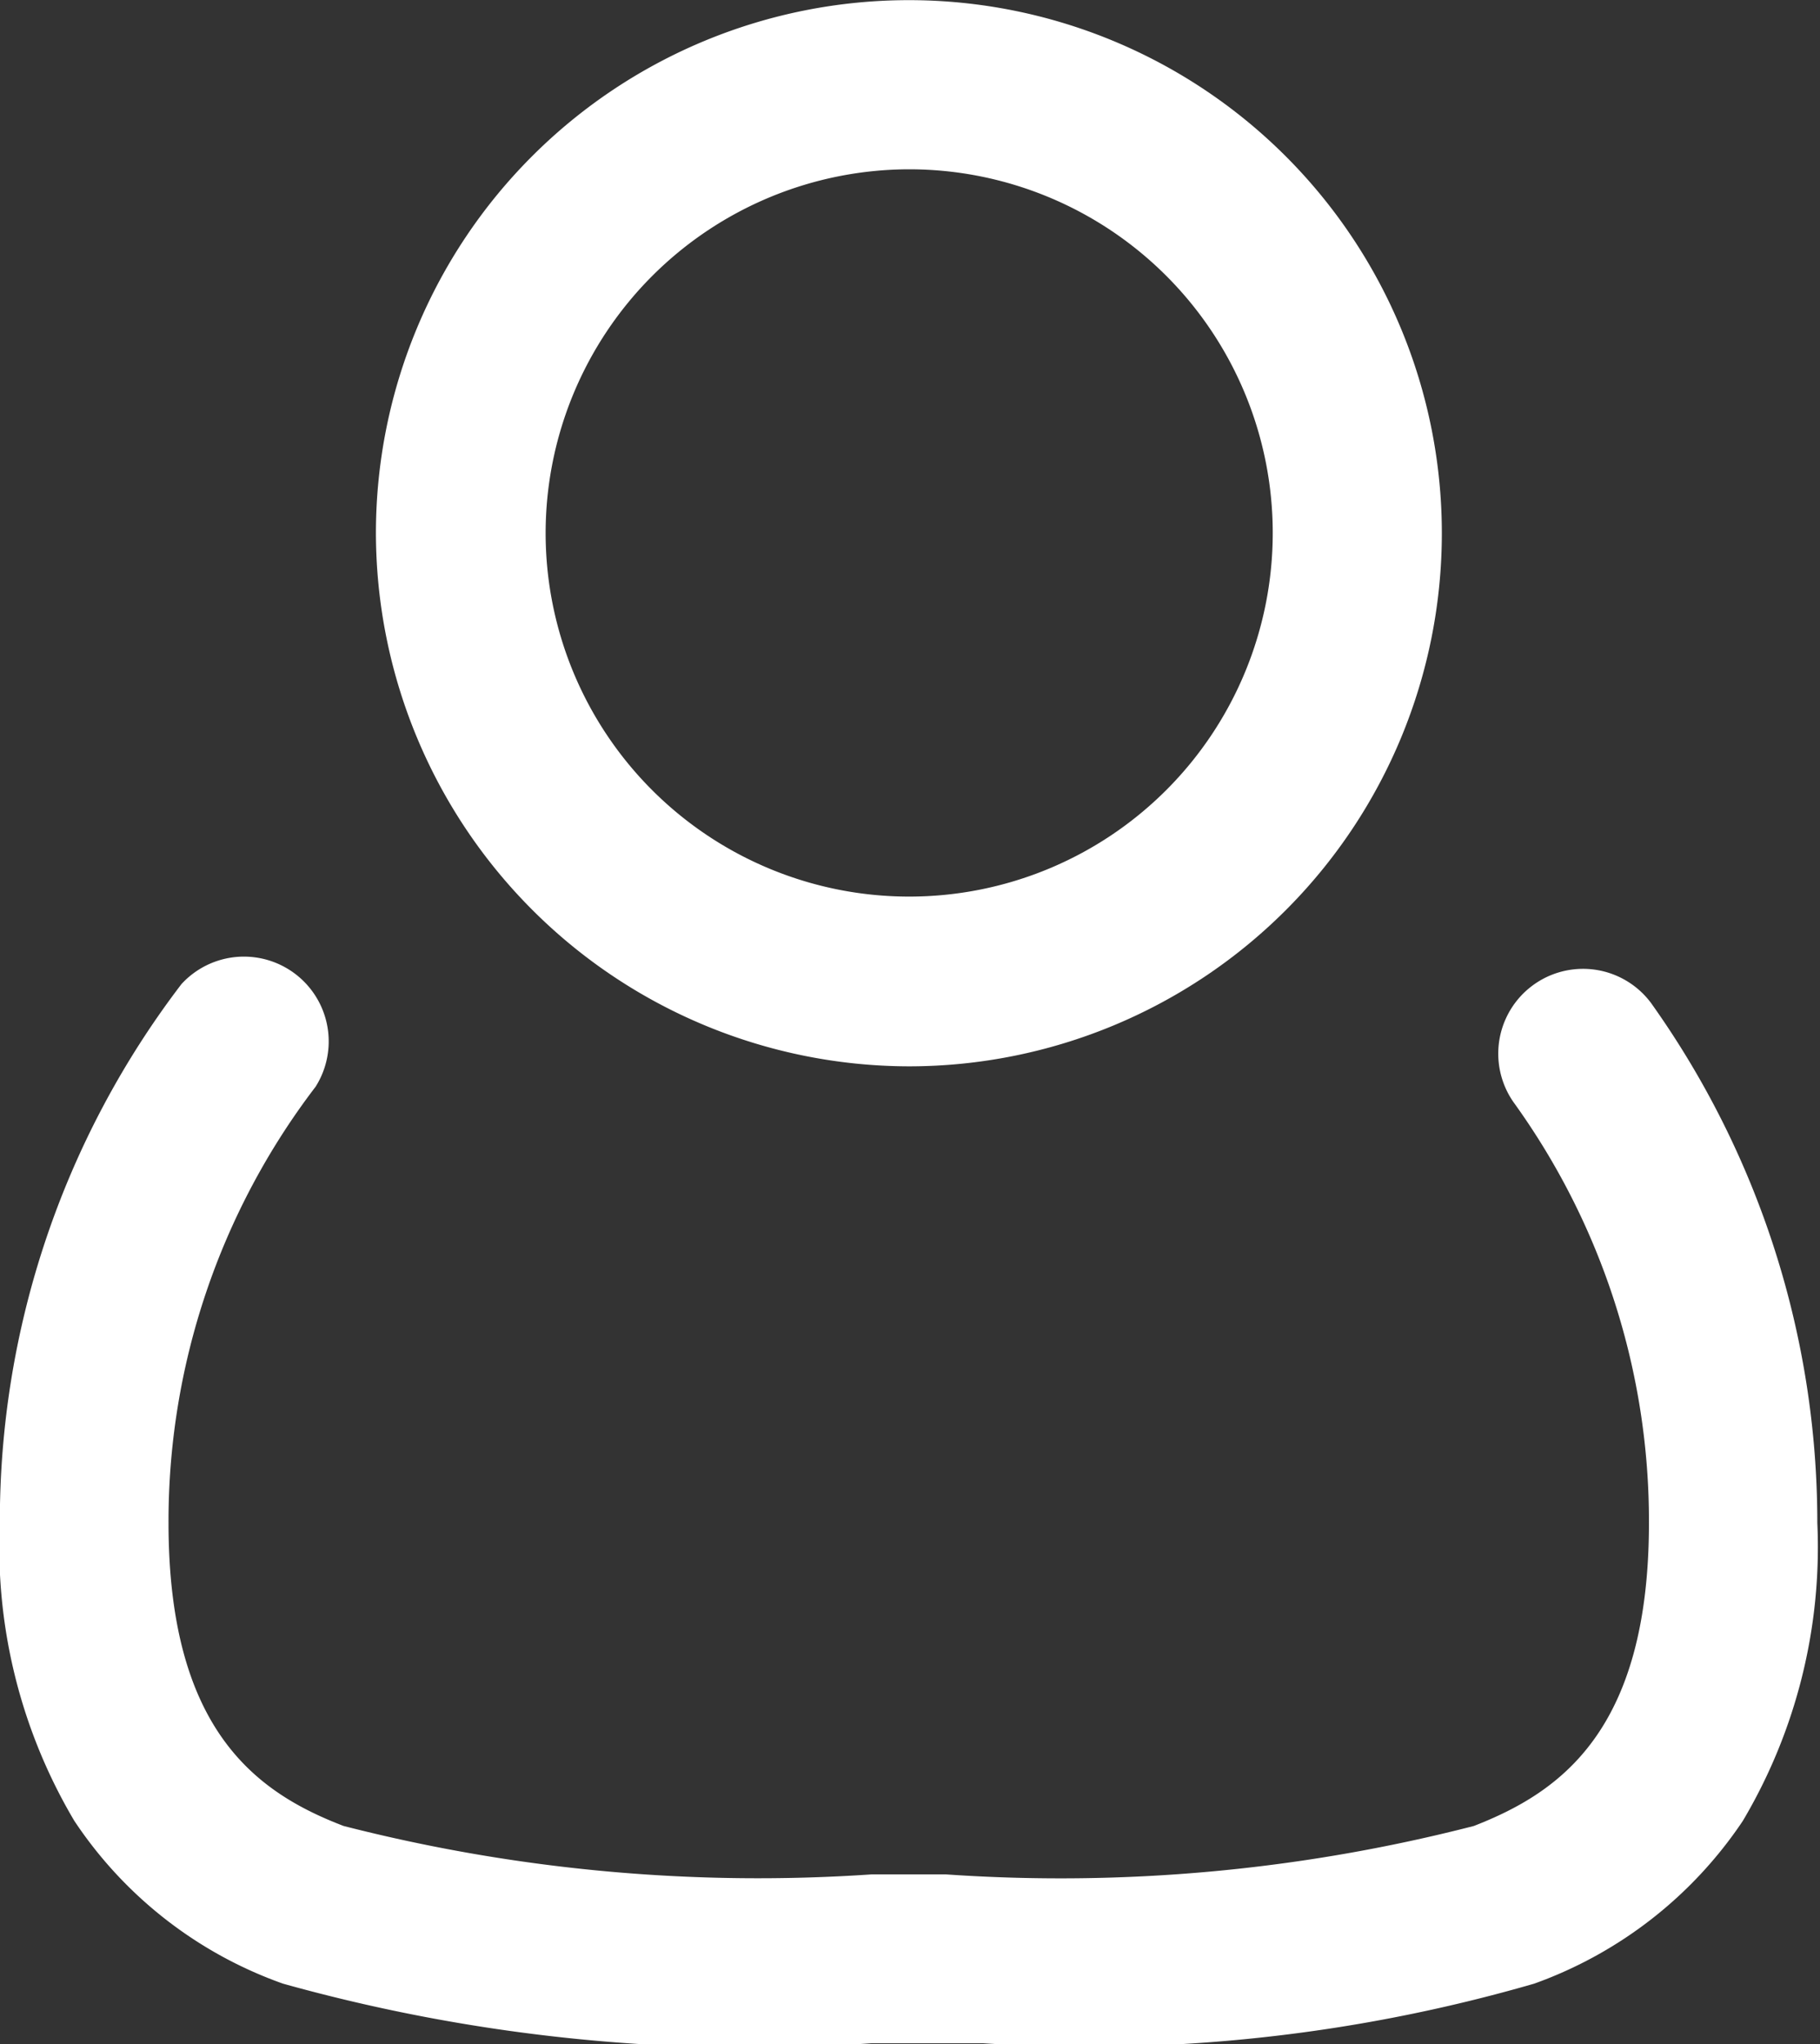 <svg xmlns="http://www.w3.org/2000/svg" width="12.215" height="13.717" viewBox="0 0 12.215 13.717"><rect x="0" y="0" width="12.215" height="13.717" fill="#333333" stroke="none"/><defs><style>.a{fill:#fff;}</style></defs><g transform="translate(489.5 -1101.215)"><g transform="translate(-489.5 1101.215)"><path class="a" d="M179.579,154.455A3.577,3.577,0,1,0,176,150.876,3.584,3.584,0,0,0,179.579,154.455Zm0-6.019a2.44,2.44,0,1,1-2.44,2.44A2.443,2.443,0,0,1,179.579,148.436Z" transform="translate(-173.477 -147.3)"/><path class="a" d="M95.581,379.047a.569.569,0,0,0-.924.664,4.8,4.8,0,0,1,.91,2.823c0,1.4-.6,1.811-1.175,2.035a11.125,11.125,0,0,1-3.543.325h-.5a11.205,11.205,0,0,1-3.543-.325c-.582-.223-1.175-.64-1.175-2.035a4.8,4.8,0,0,1,.987-2.925.569.569,0,0,0-.9-.689,5.934,5.934,0,0,0-1.219,3.615,3.6,3.6,0,0,0,.5,2,2.808,2.808,0,0,0,1.4,1.092,11.647,11.647,0,0,0,3.951.4h.747a10.742,10.742,0,0,0,3.7-.4,2.835,2.835,0,0,0,1.4-1.092,3.6,3.6,0,0,0,.5-2A6.006,6.006,0,0,0,95.581,379.047Z" transform="translate(-84.5 -372.317)"/></g></g></svg>